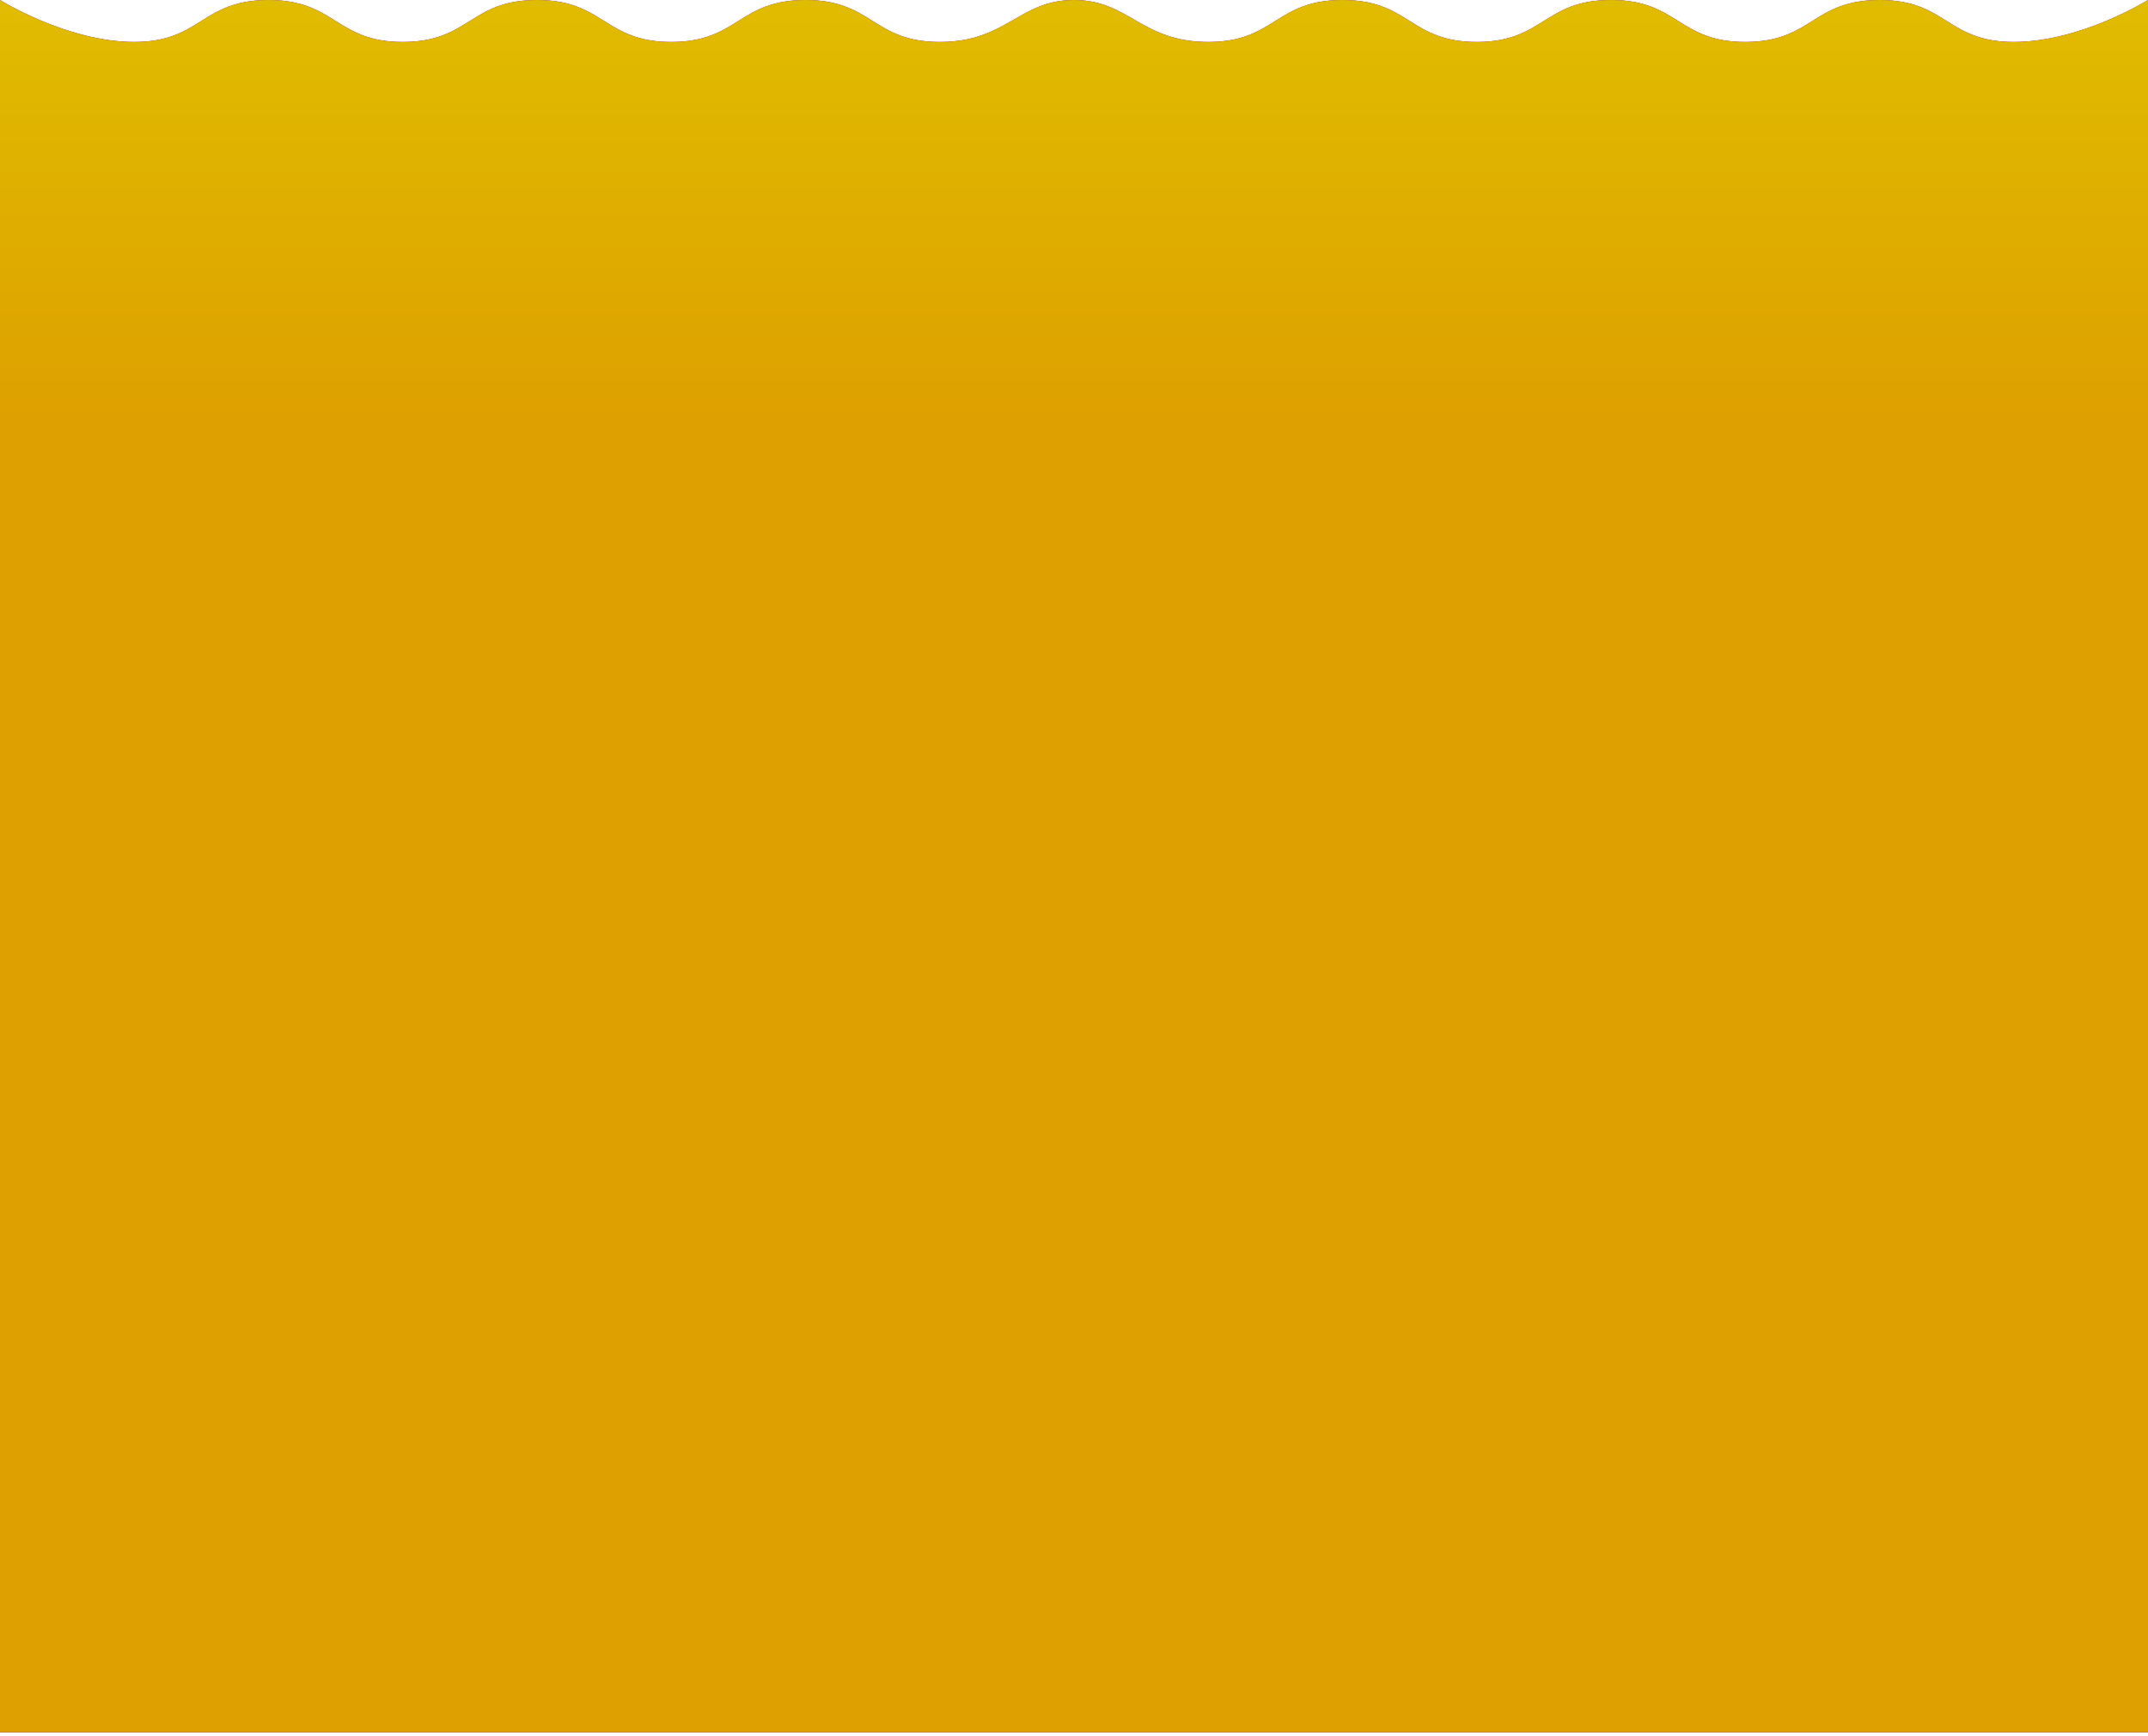 <svg width="512" height="414" viewBox="0 0 512 414" fill="none" xmlns="http://www.w3.org/2000/svg">
<path d="M0 413.023H256H512V0C512 0 496.004 10 480 10C463.996 10 464.004 0 448 0C431.996 0 432.004 10 416 10C399.996 10 400.004 0 384 0C367.996 0 368.004 10 352 10C335.996 10 336.004 0 320 0C303.996 0 304.004 10 288 10C271.996 10 269.093 0 256 0C242.907 0 240.004 10 224 10C207.996 10 208.004 0 192 0C175.996 0 176.004 10 160 10C143.996 10 144.004 0 128 0C111.996 0 112.004 10 96 10C79.996 10 80.004 0 64 0C47.996 0 48.004 10 32 10C15.996 10 0 0 0 0V413.023Z" fill="#D9D9D9"/>
<path d="M0 413.023H256H512V0C512 0 496.004 10 480 10C463.996 10 464.004 0 448 0C431.996 0 432.004 10 416 10C399.996 10 400.004 0 384 0C367.996 0 368.004 10 352 10C335.996 10 336.004 0 320 0C303.996 0 304.004 10 288 10C271.996 10 269.093 0 256 0C242.907 0 240.004 10 224 10C207.996 10 208.004 0 192 0C175.996 0 176.004 10 160 10C143.996 10 144.004 0 128 0C111.996 0 112.004 10 96 10C79.996 10 80.004 0 64 0C47.996 0 48.004 10 32 10C15.996 10 0 0 0 0V413.023Z" fill="url(#paint0_linear_1_13)"/>
<path d="M0 413.023H256H512V0C512 0 496.004 10 480 10C463.996 10 464.004 0 448 0C431.996 0 432.004 10 416 10C399.996 10 400.004 0 384 0C367.996 0 368.004 10 352 10C335.996 10 336.004 0 320 0C303.996 0 304.004 10 288 10C271.996 10 269.093 0 256 0C242.907 0 240.004 10 224 10C207.996 10 208.004 0 192 0C175.996 0 176.004 10 160 10C143.996 10 144.004 0 128 0C111.996 0 112.004 10 96 10C79.996 10 80.004 0 64 0C47.996 0 48.004 10 32 10C15.996 10 0 0 0 0V413.023Z" fill="url(#paint1_linear_1_13)"/>
<defs>
<linearGradient id="paint0_linear_1_13" x1="256" y1="0" x2="256" y2="100" gradientUnits="userSpaceOnUse">
<stop stop-color="#8700EC"/>
<stop offset="1" stop-color="#6907B3"/>
</linearGradient>
<linearGradient id="paint1_linear_1_13" x1="256" y1="0" x2="256" y2="100" gradientUnits="userSpaceOnUse">
<stop stop-color="#E0BC00"/>
<stop offset="1" stop-color="#DEA000"/>
</linearGradient>
</defs>
</svg>
